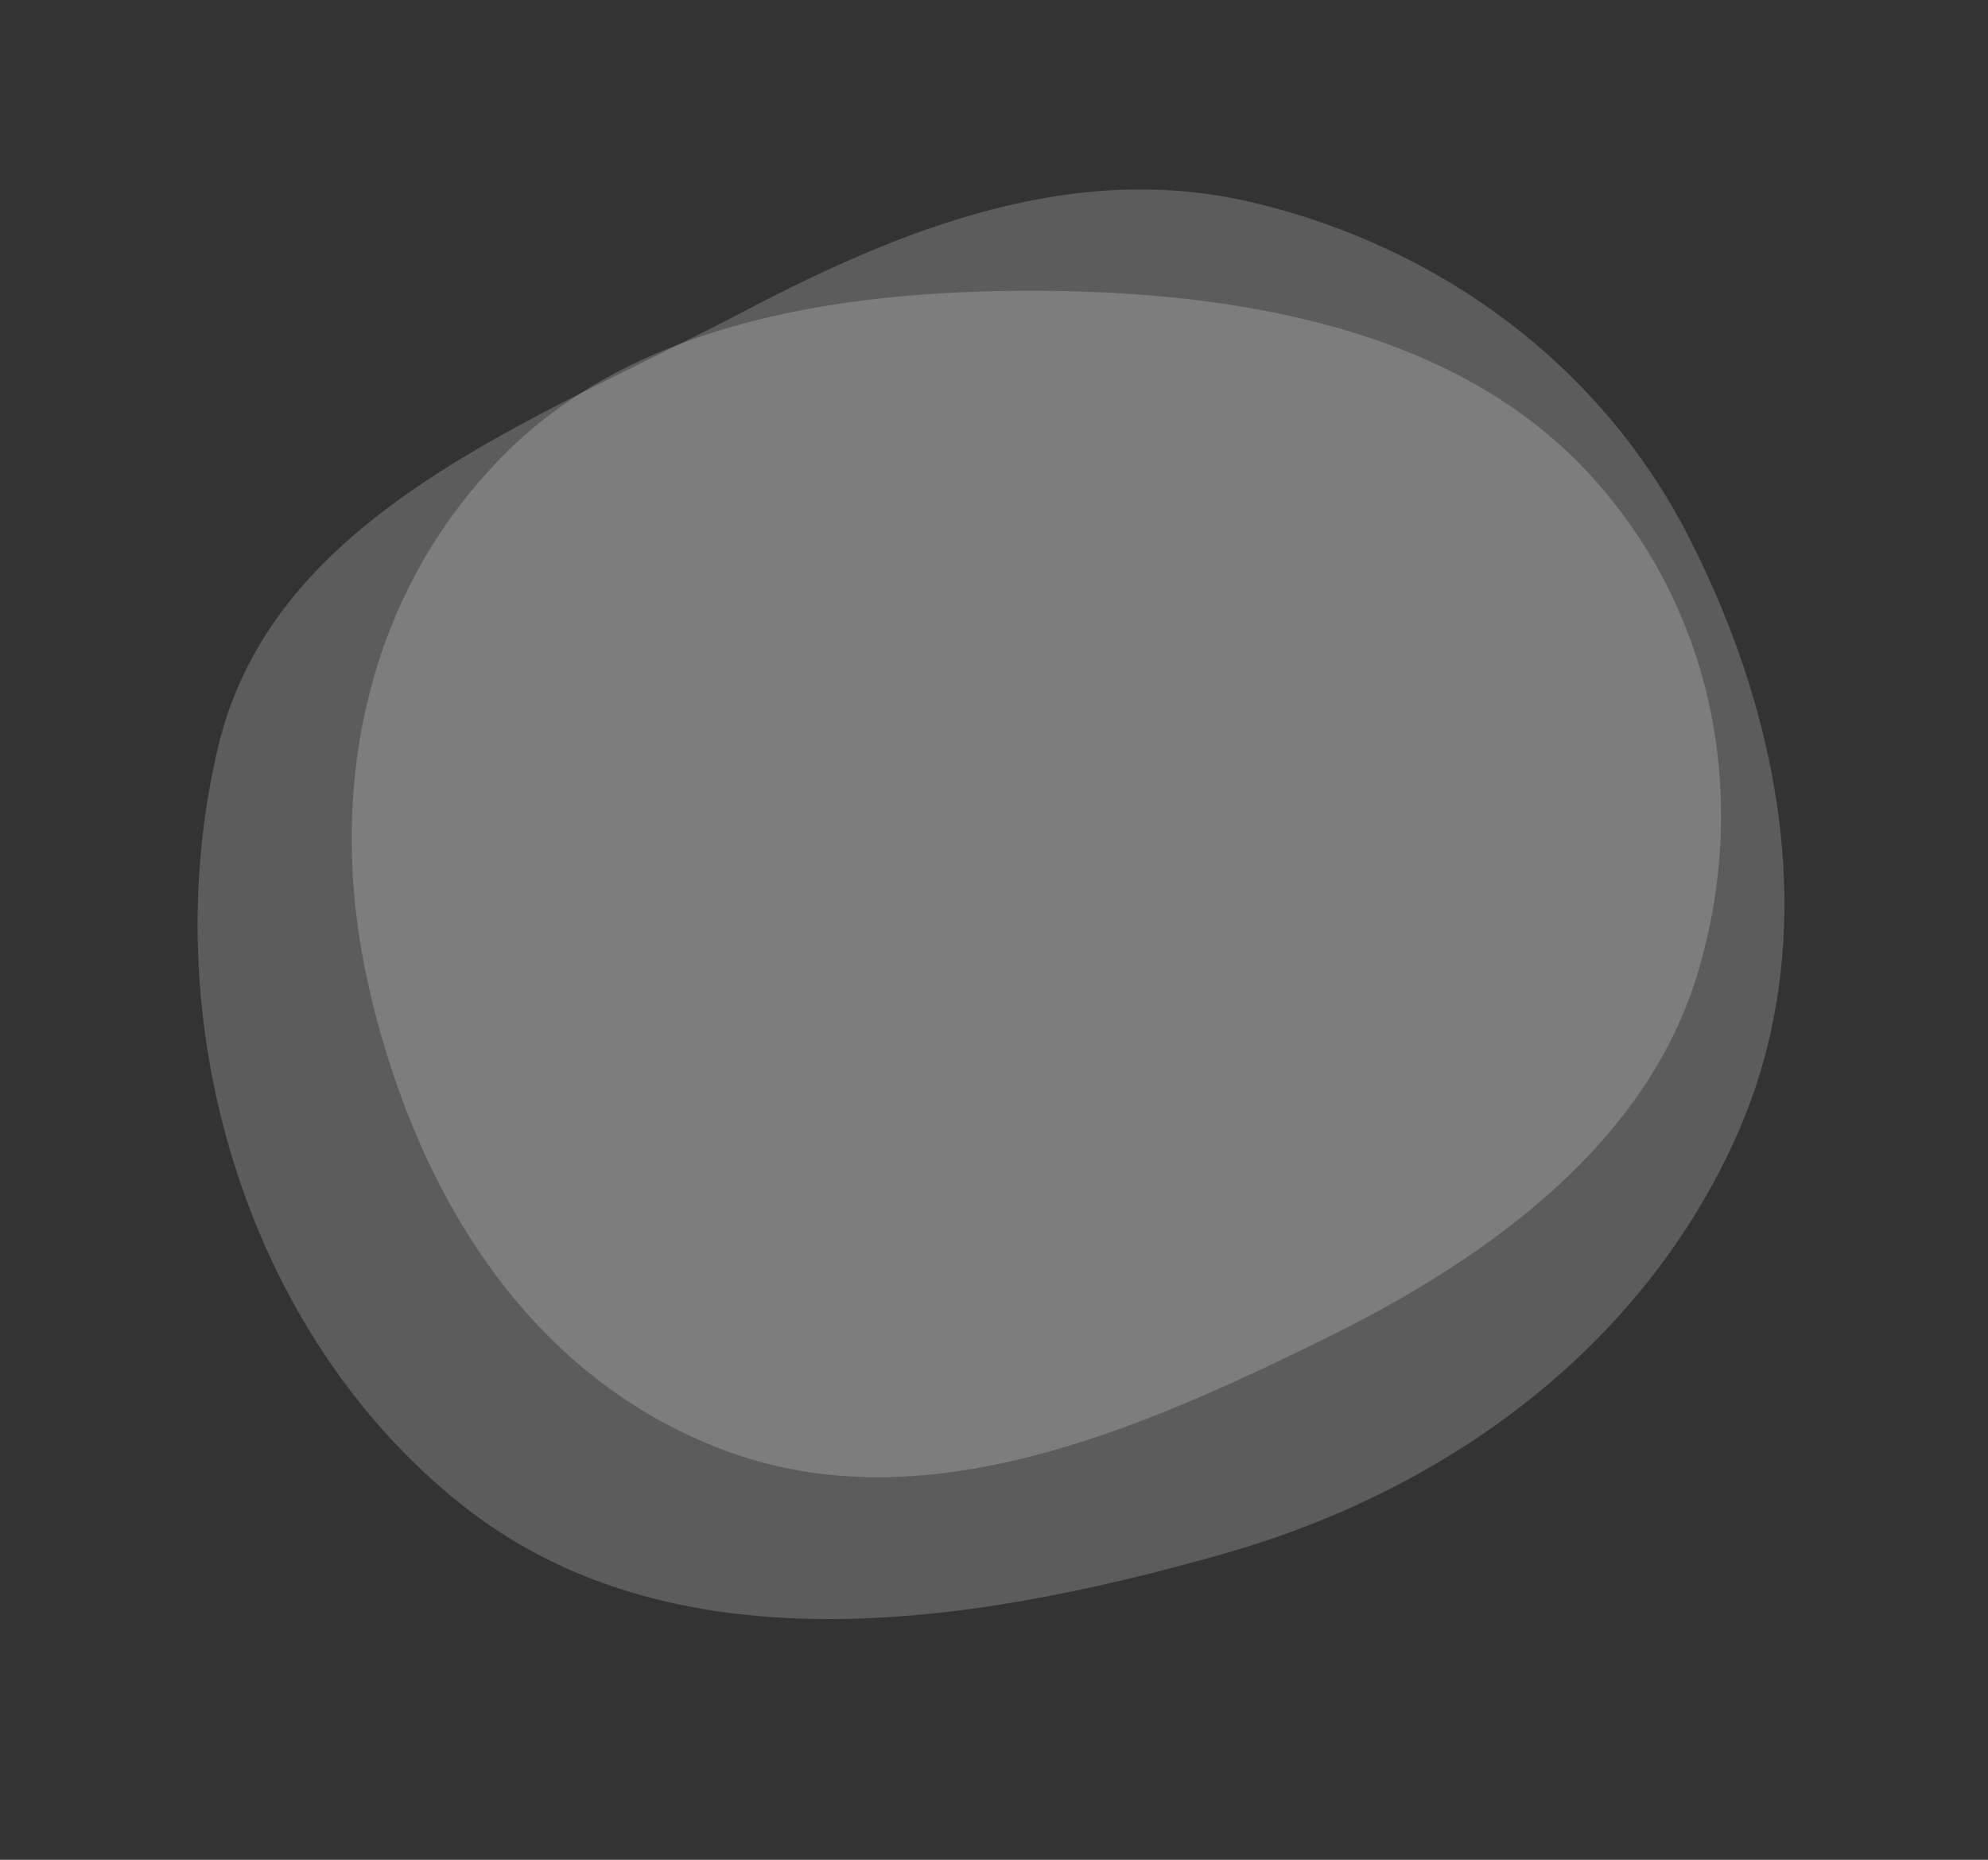 <svg width="341" height="319" viewBox="0 0 341 319" fill="none" xmlns="http://www.w3.org/2000/svg">
<rect x="0" y="0" width="341" height="319" fill="#333333" stroke="none"/>
<path fill-rule="evenodd" clip-rule="evenodd" d="M289.587 91.938C306.229 124.365 312.674 162.397 297.555 195.56C281.166 231.51 248.016 255.658 210.017 266.478C165.679 279.102 114.803 286.686 78.85 257.832C41.574 227.917 26.331 174.471 37.448 127.986C47.007 88.02 91.376 72.428 127.761 53.329C155.467 38.785 184.597 27.502 215.034 34.764C247.083 42.411 274.543 62.624 289.587 91.938Z" fill="white" fill-opacity="0.2"/>
<path fill-rule="evenodd" clip-rule="evenodd" d="M181.198 49.906C215.273 50.407 250.164 57.438 271.965 80.605C294.261 104.298 300.143 137.034 291.231 166.835C282.68 195.433 256.664 215.159 227.431 229.532C195.166 245.397 158.489 261.481 124.454 248.836C88.999 235.663 70.473 201.845 63.077 168.468C55.988 136.483 62.205 102.336 86.569 77.881C109.702 54.662 146.212 49.392 181.198 49.906Z" fill="white" fill-opacity="0.2"/>
</svg>
